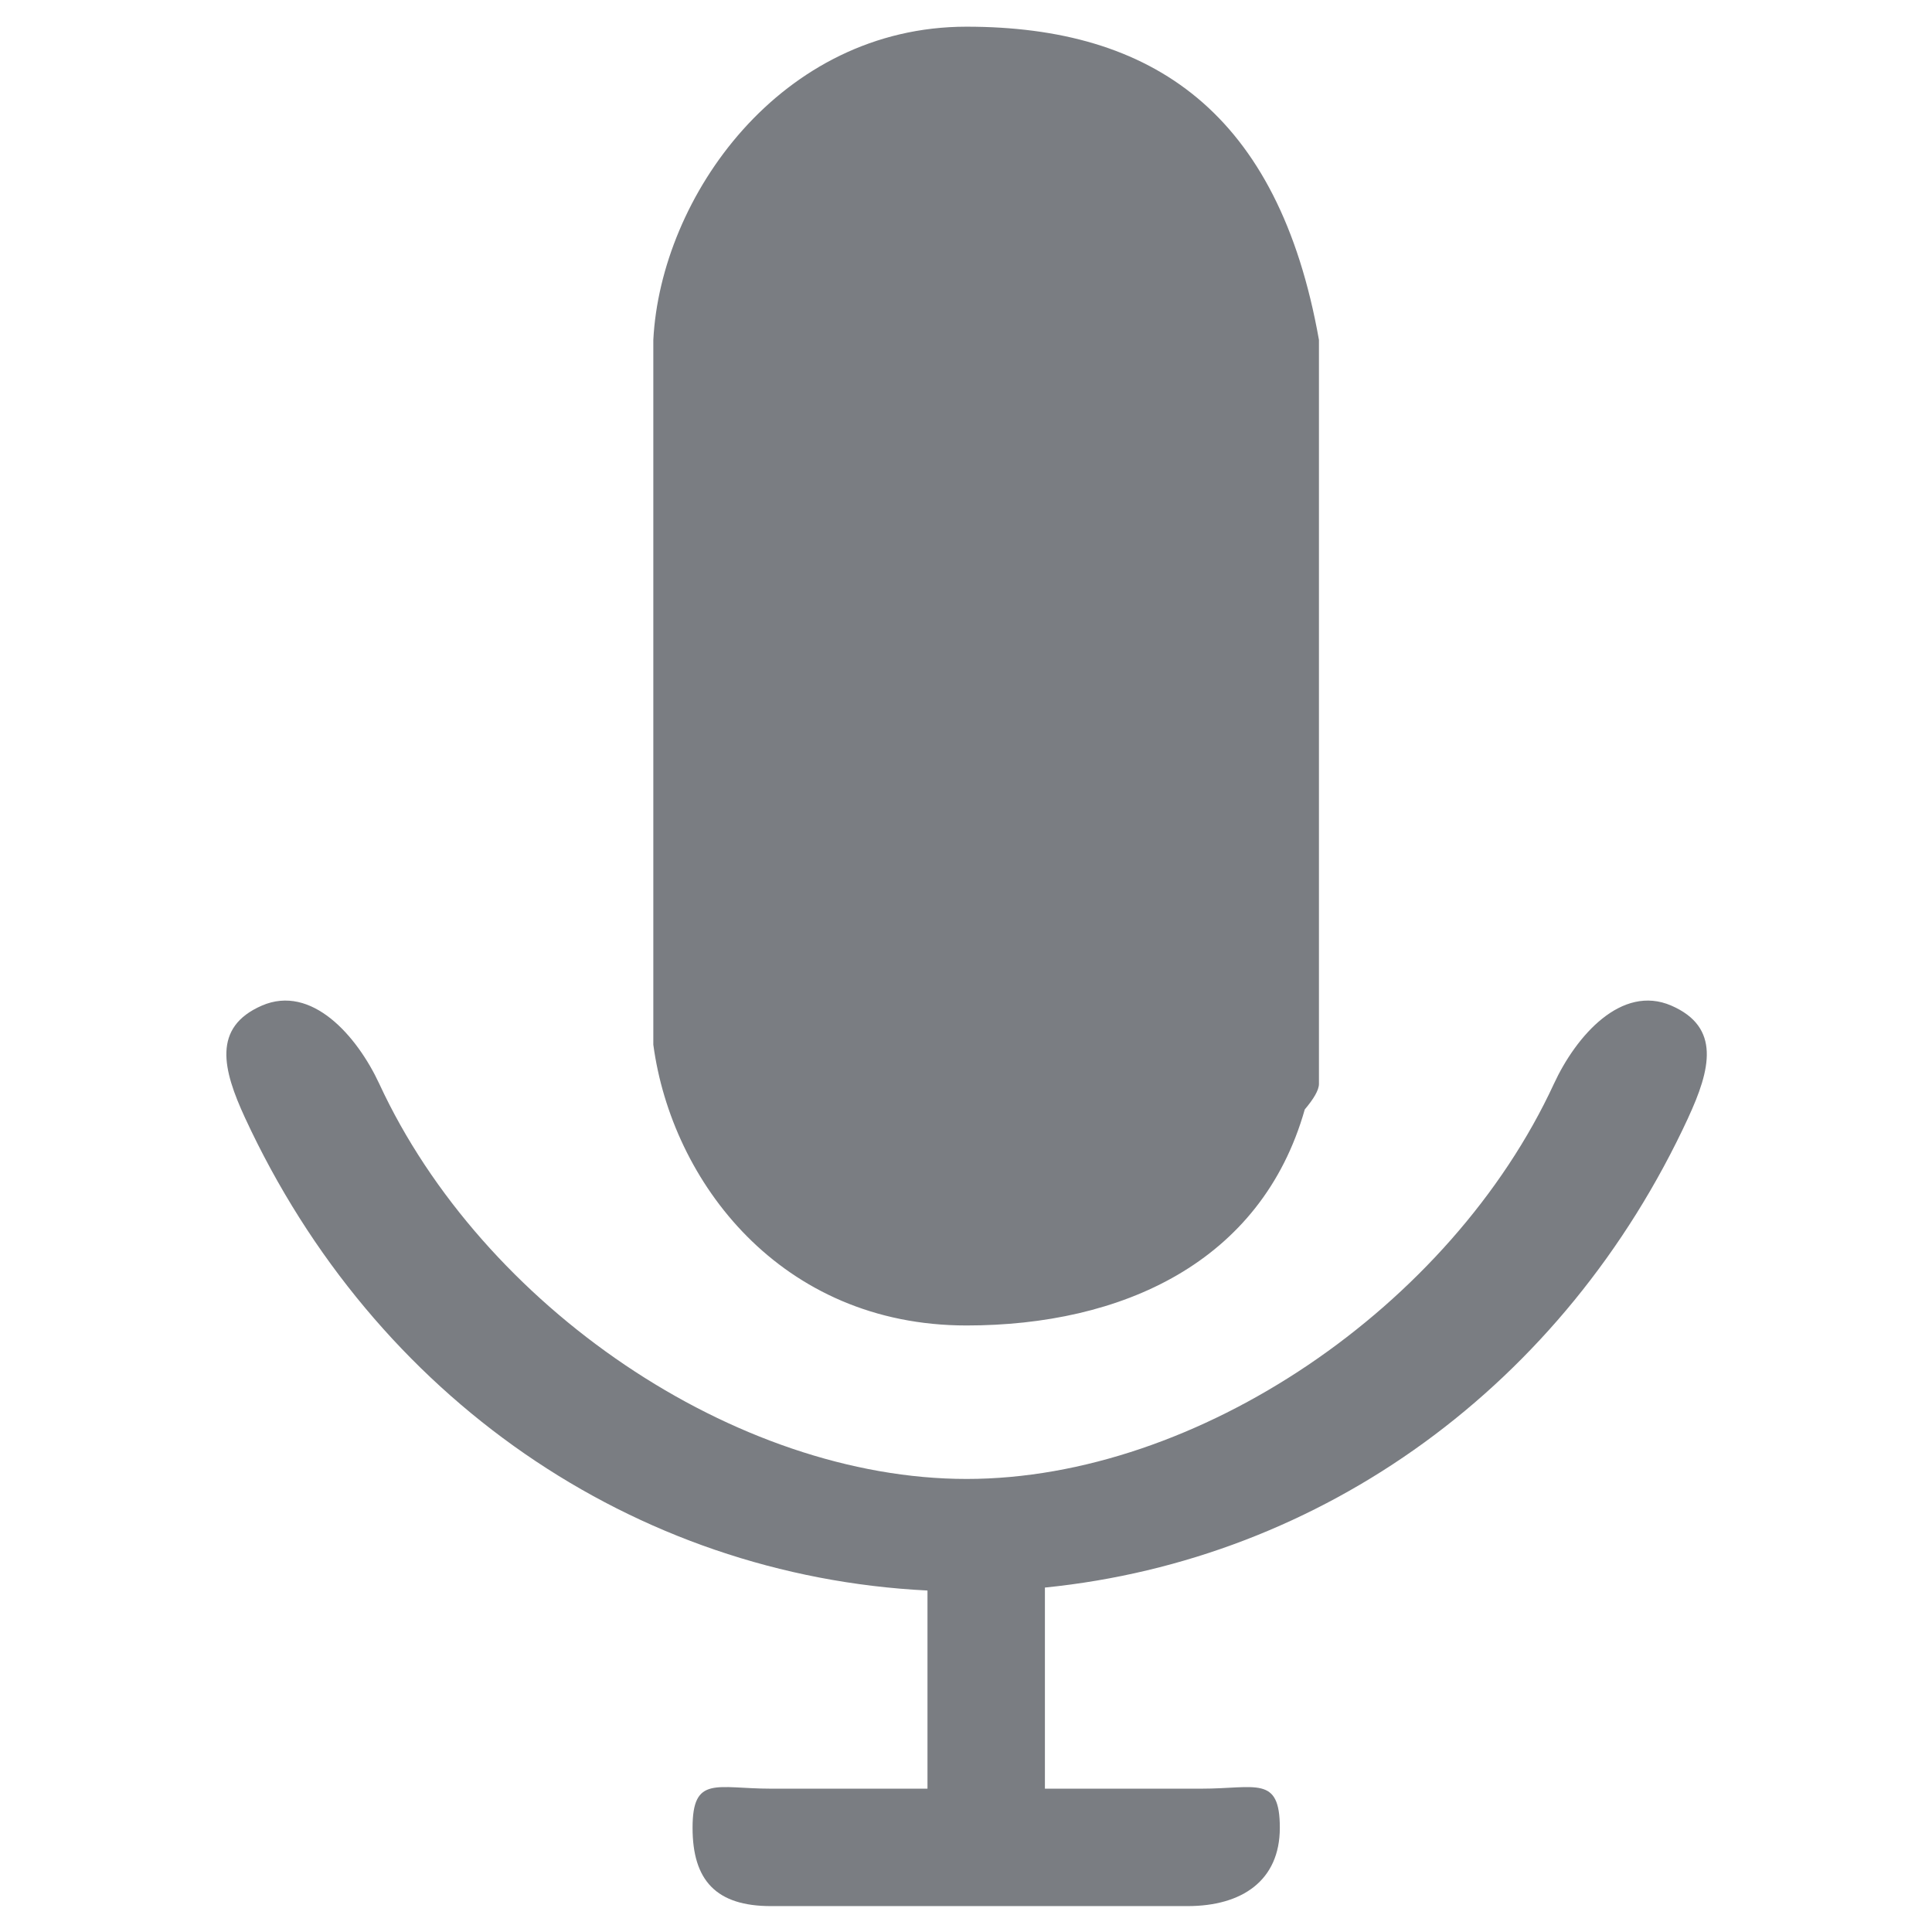 <?xml version="1.0" standalone="no"?><!DOCTYPE svg PUBLIC "-//W3C//DTD SVG 1.1//EN" "http://www.w3.org/Graphics/SVG/1.1/DTD/svg11.dtd"><svg t="1549073740836" class="icon" style="" viewBox="0 0 1024 1024" version="1.1" xmlns="http://www.w3.org/2000/svg" p-id="3933" xmlns:xlink="http://www.w3.org/1999/xlink" width="14" height="14"><defs><style type="text/css"></style></defs><path d="M894.784 592.448c-65.6 141.824-193.888 234.208-340.96 248.992l0 106.592 83.008 0c28.864 0 41.504-7.232 41.504 20.736s-20.032 41.504-48.896 41.504l-220.864 0c-28.864 0-41.504-13.504-41.504-41.504s12.64-20.736 41.504-20.736l83.008 0 0-105.024c-155.68-7.744-293.056-102.112-361.728-250.56-11.808-25.568-17.44-47.968 8.928-59.456 26.336-11.424 50.4 15.968 62.272 41.504 54.624 118.08 188.864 209.376 311.264 209.376s256.672-91.36 311.264-209.376c11.808-25.536 35.872-52.928 62.24-41.504 26.368 11.456 20.768 33.92 8.928 59.488zM691.552 588.032c-23.04 81.28-97.216 114.496-179.264 114.496-98.592 0-156.288-76.288-166.016-148.832l0-373.536c3.904-75.776 67.424-166.016 166.016-166.016s165.376 45.472 186.784 166.016l0 394.304c0 3.392-2.912 8.096-7.52 13.568z" p-id="3934" fill="#7a7d82"></path></svg>